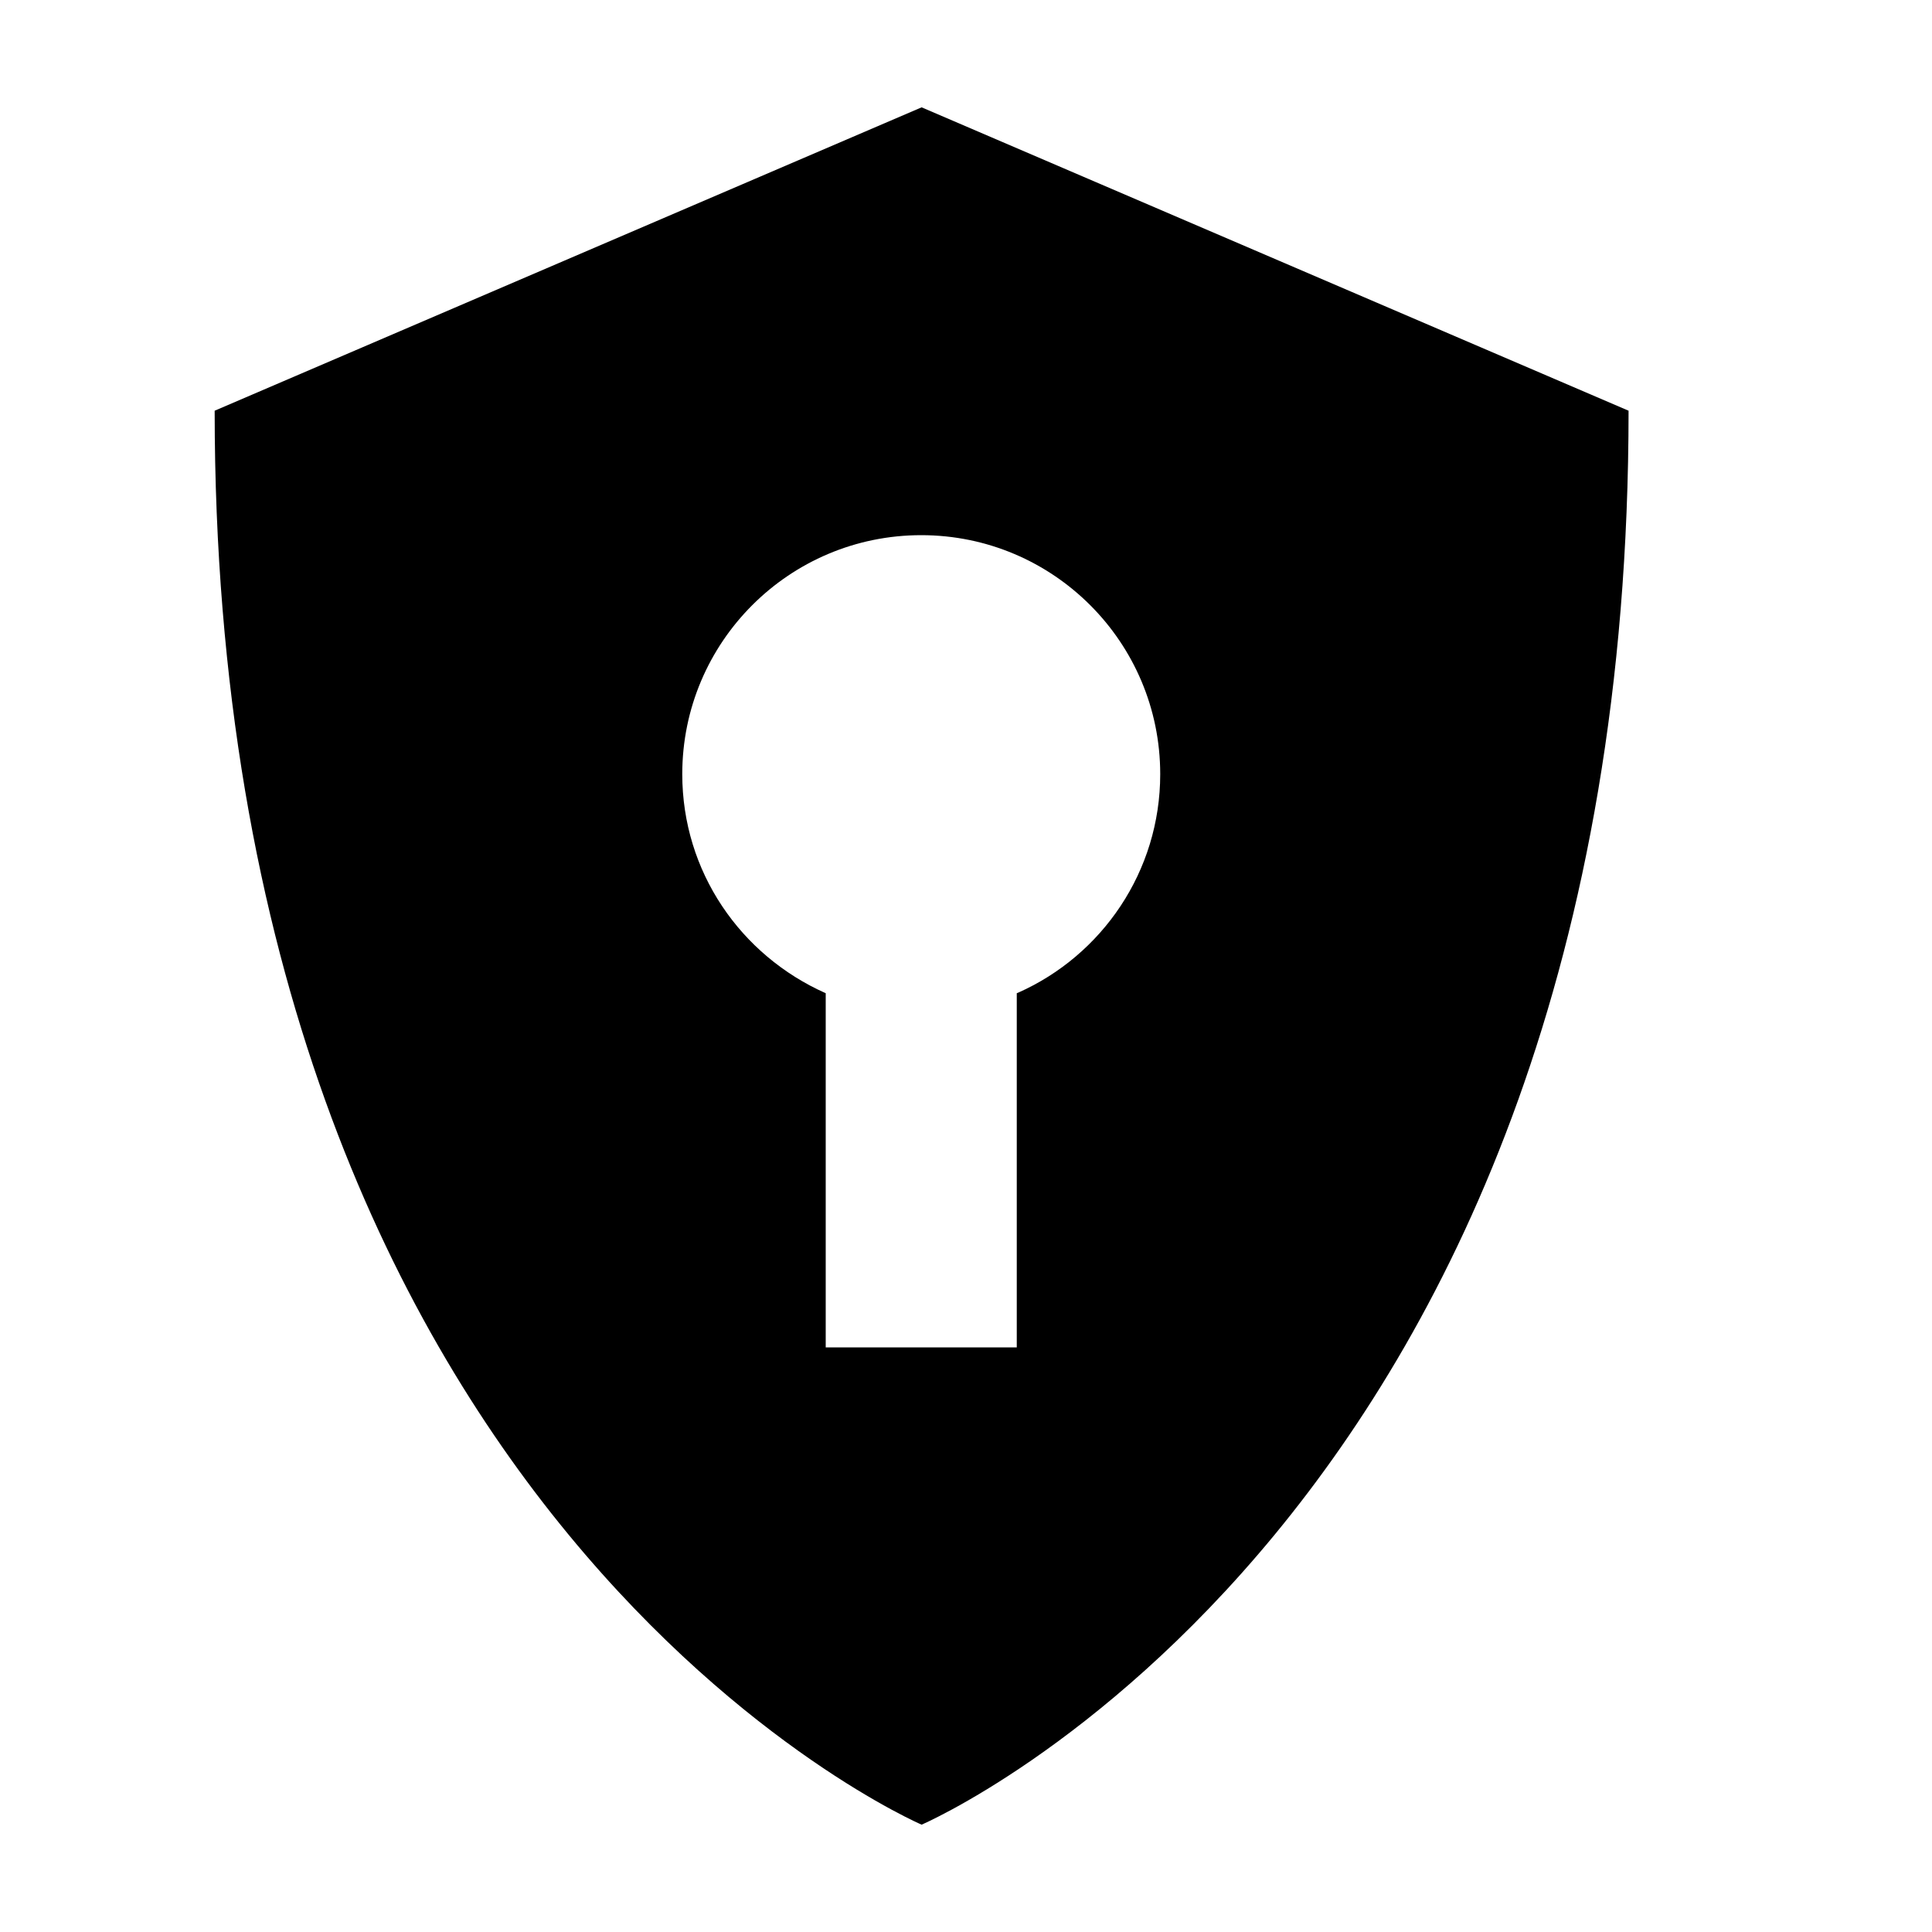 <svg width="36" height="36" viewBox="0 0 36 36" xmlns="http://www.w3.org/2000/svg">
<path d="M17.173 2L4 7.653C4 28.346 17.173 34 17.173 34C17.173 34 30.346 28.347 30.346 7.653L17.173 2ZM18.946 18.507V25.107H15.386V18.507C13.799 17.802 12.713 16.241 12.713 14.425C12.713 11.965 14.707 9.972 17.166 9.972C19.625 9.972 21.619 11.966 21.619 14.425C21.619 16.241 20.532 17.803 18.974 18.496L18.946 18.507Z" />
</svg>

